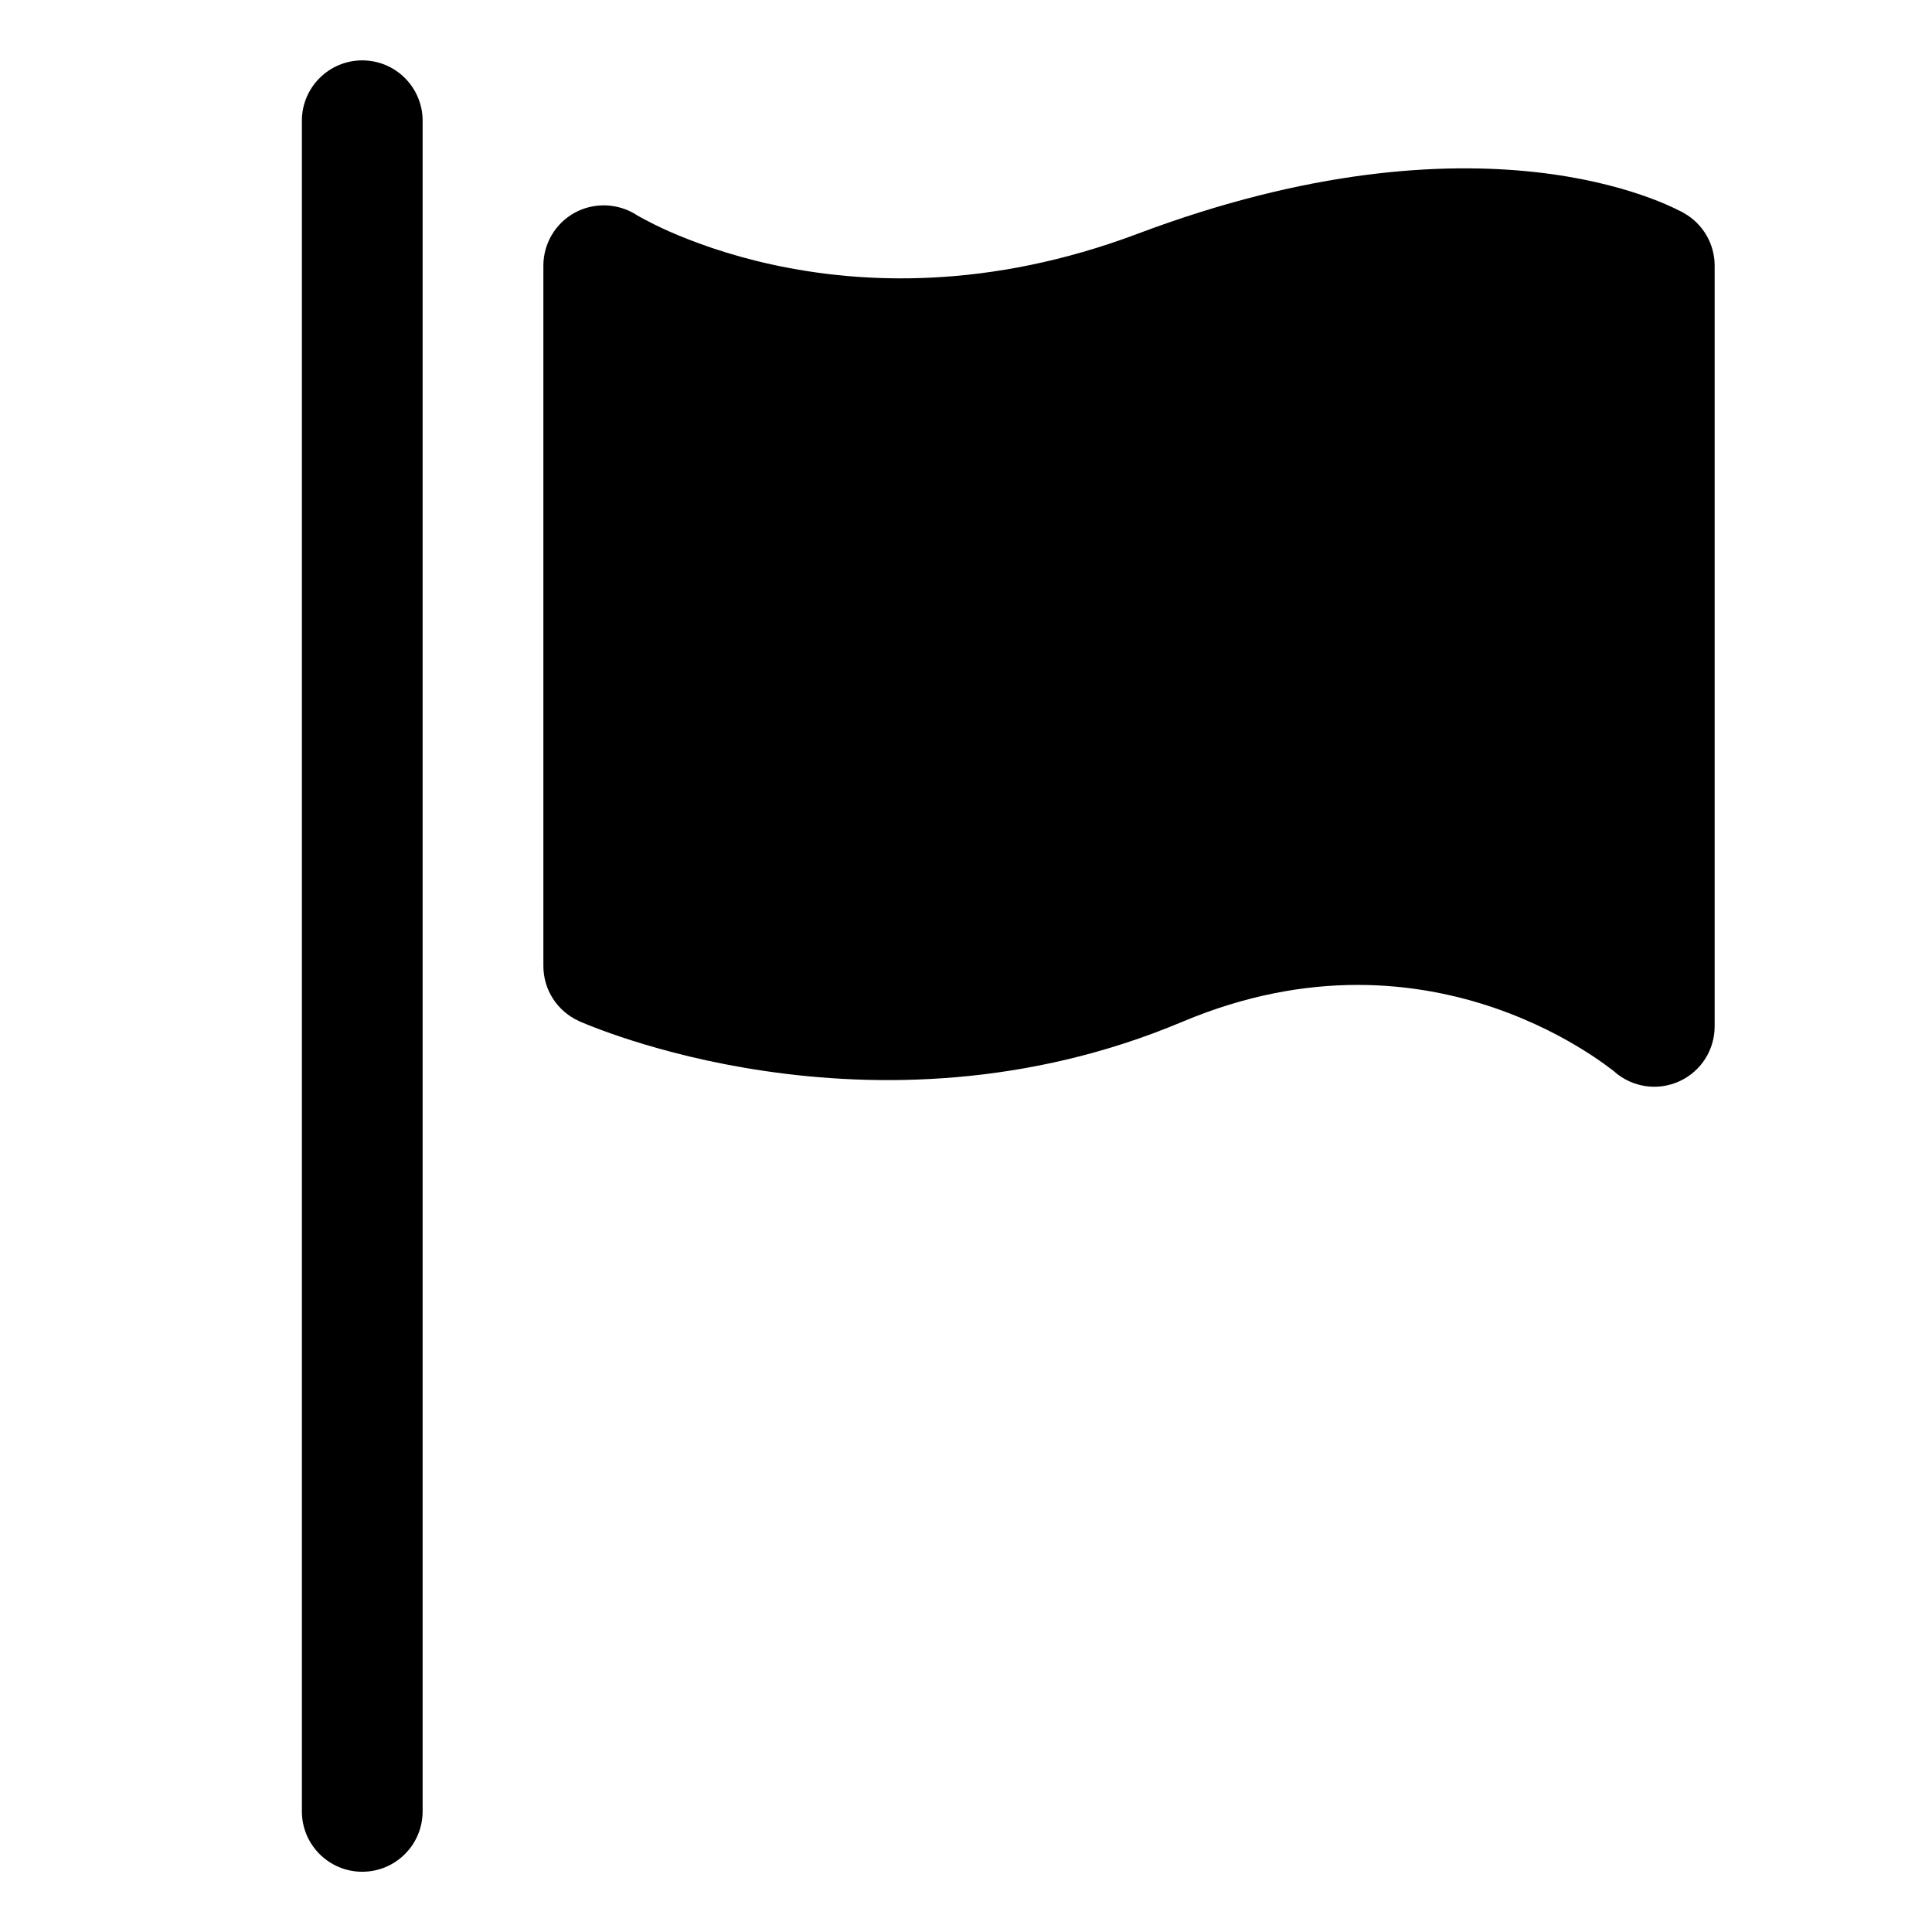 <svg fill="currentColor" viewbox="0 0 16 16" width="16" height="16"><path d="M13.948 1.766L13.7 2.2C13.948 1.766 13.948 1.766 13.948 1.766L13.947 1.765L13.945 1.764L13.942 1.763L13.935 1.758C13.929 1.755 13.921 1.751 13.912 1.747C13.895 1.738 13.871 1.726 13.842 1.713C13.784 1.686 13.703 1.652 13.6 1.617C13.392 1.545 13.095 1.467 12.712 1.425C11.942 1.341 10.838 1.403 9.424 1.935C8.185 2.402 7.135 2.352 6.399 2.192C6.03 2.112 5.739 2.003 5.543 1.917C5.446 1.874 5.373 1.836 5.326 1.811C5.302 1.798 5.286 1.789 5.276 1.783L5.267 1.777C5.113 1.681 4.918 1.675 4.759 1.762C4.599 1.85 4.5 2.018 4.5 2.2V8C4.5 8.197 4.615 8.375 4.795 8.456L5 8C4.795 8.456 4.795 8.456 4.795 8.456L4.797 8.457L4.799 8.458L4.807 8.462L4.832 8.472C4.853 8.481 4.882 8.493 4.919 8.507C4.994 8.536 5.1 8.575 5.233 8.617C5.5 8.702 5.879 8.803 6.337 8.87C7.25 9.004 8.498 9.007 9.794 8.461C10.847 8.018 11.743 8.13 12.379 8.348C12.699 8.458 12.954 8.596 13.127 8.705C13.213 8.759 13.278 8.805 13.32 8.837C13.341 8.852 13.356 8.864 13.365 8.871L13.373 8.878C13.521 9.006 13.729 9.036 13.907 8.955C14.086 8.874 14.2 8.696 14.2 8.5V2.2C14.2 2.021 14.104 1.855 13.948 1.766ZM3 0.5C3.276 0.5 3.5 0.724 3.5 1V15.001C3.5 15.277 3.276 15.501 3 15.501C2.724 15.501 2.5 15.277 2.5 15.001V1C2.5 0.724 2.724 0.5 3 0.5Z"></path></svg>